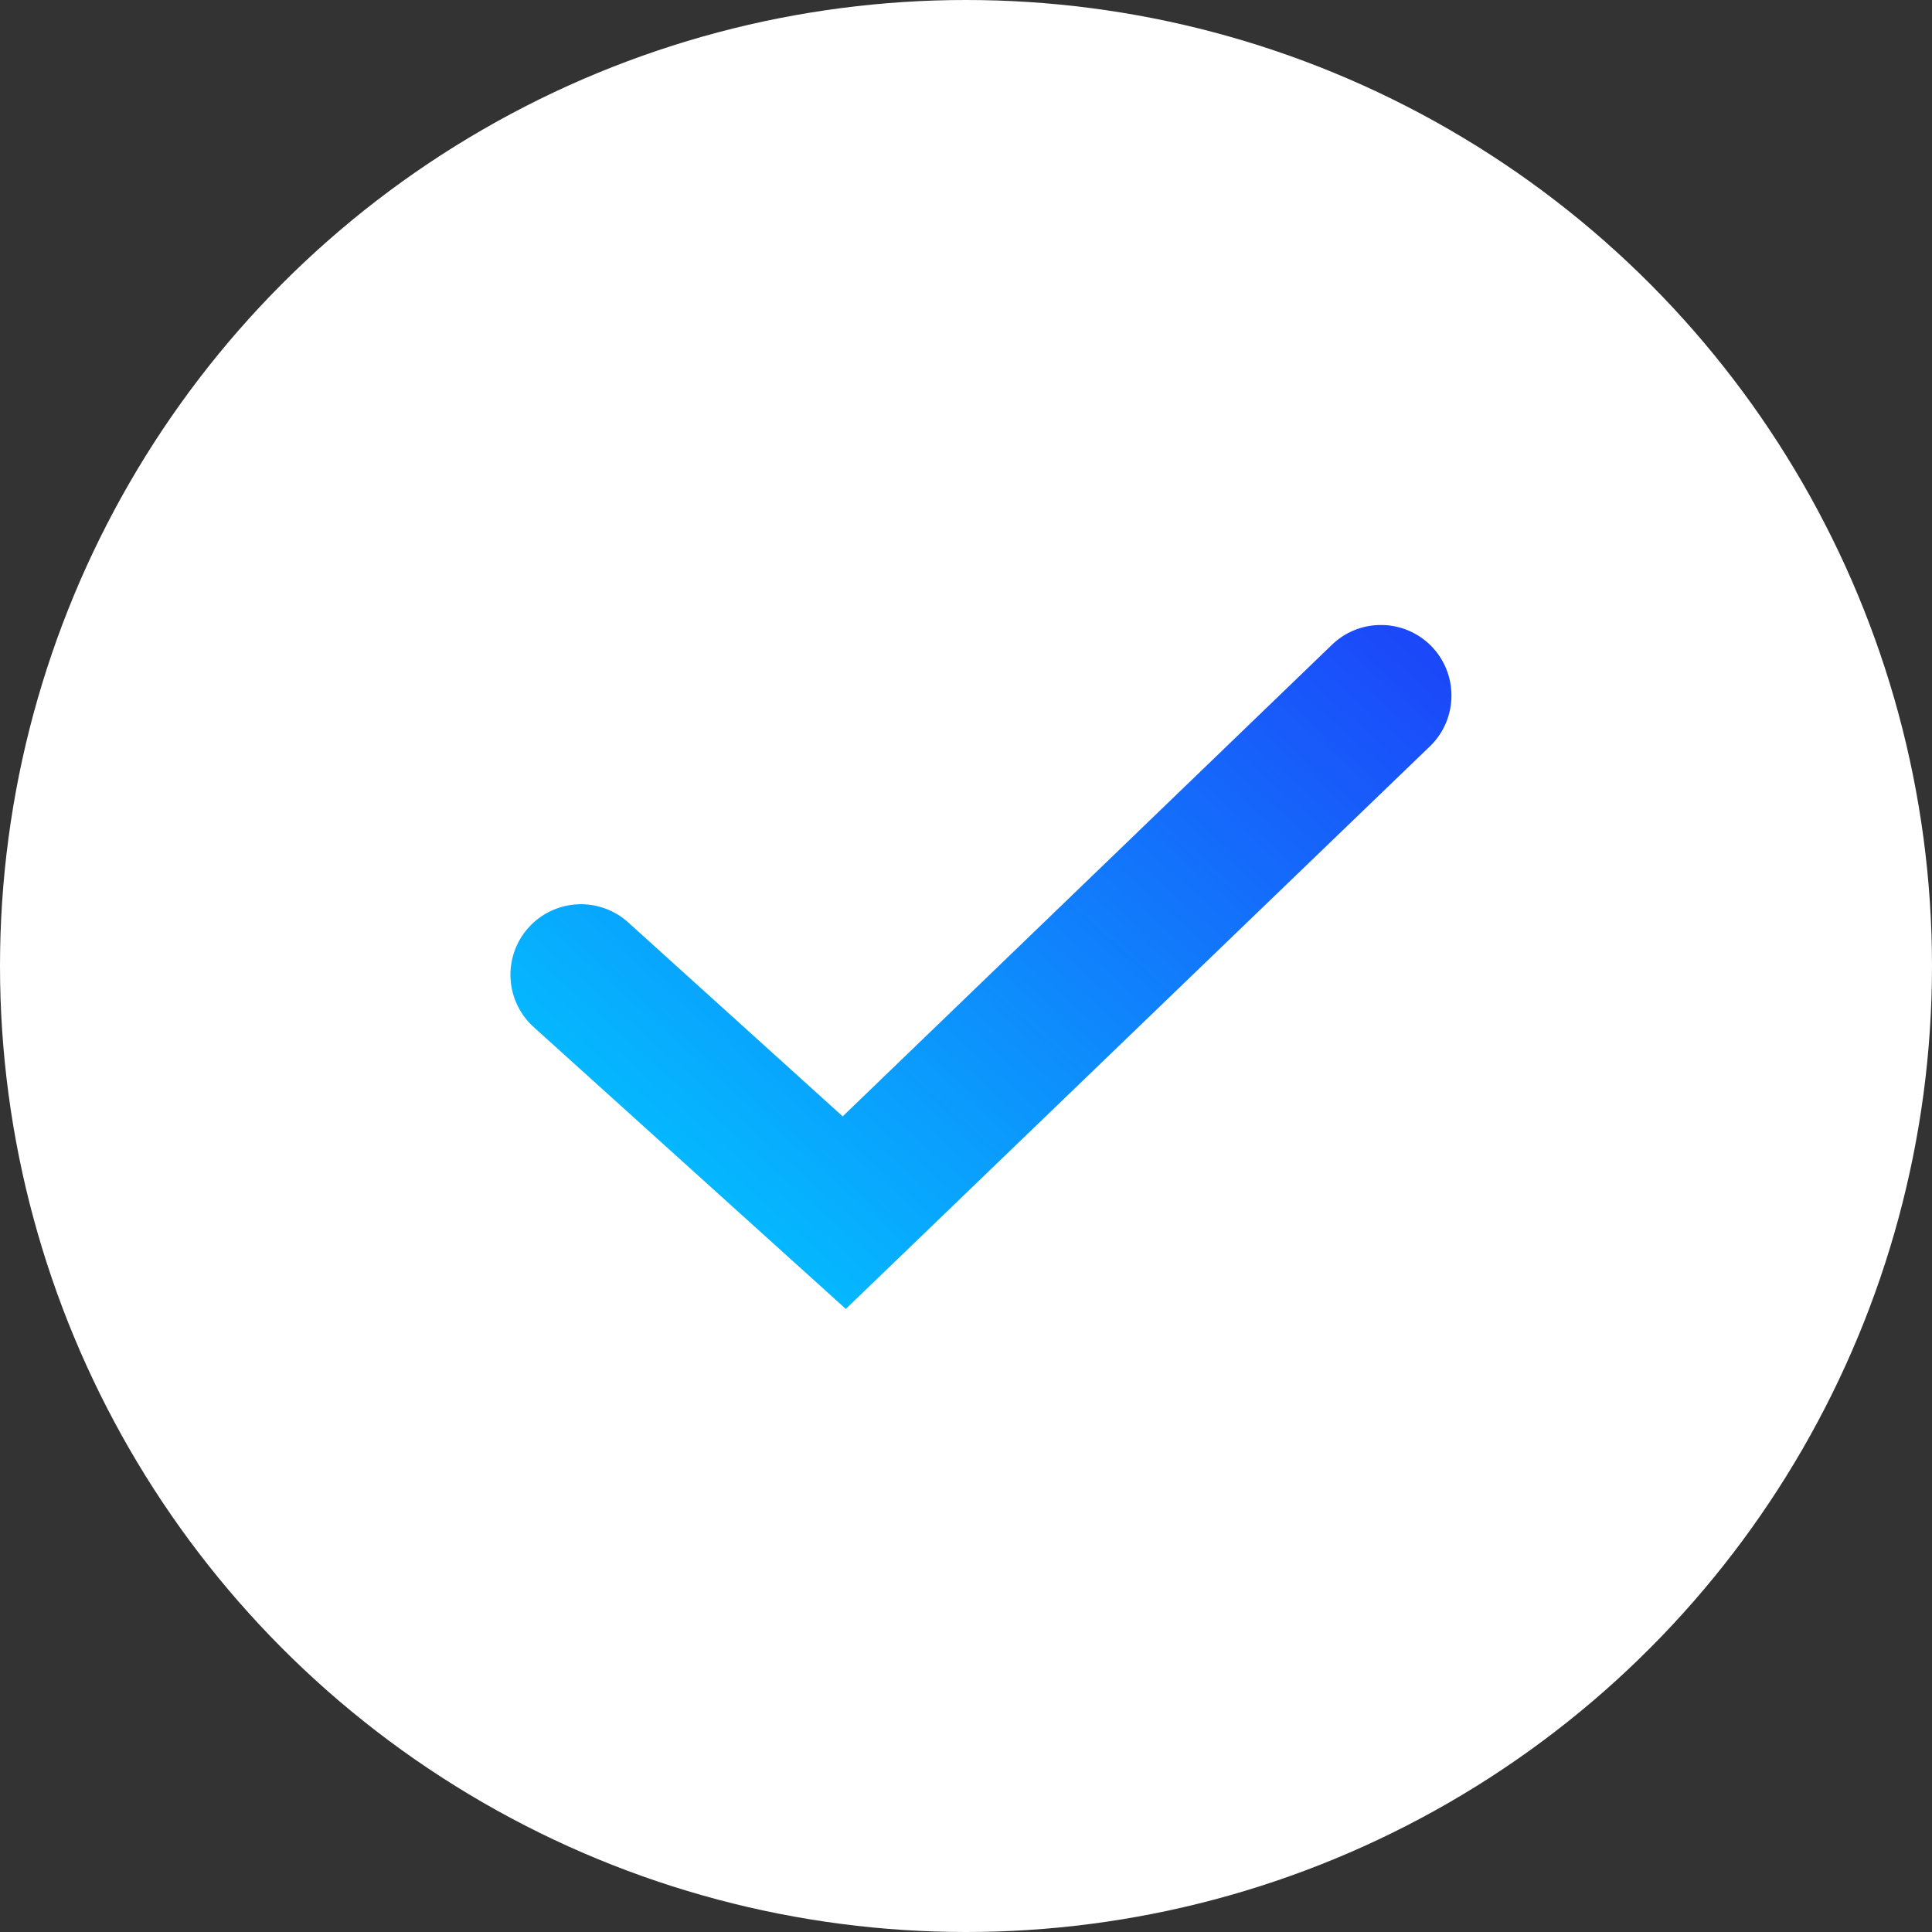 <svg xmlns="http://www.w3.org/2000/svg" xmlns:xlink="http://www.w3.org/1999/xlink" width="34" height="34" viewBox="0 0 34 34">
  <rect x="0" y="0" width="34" height="34" fill="#333333" stroke="none"/>
  <defs>
    <linearGradient id="linear-gradient" x1="0.065" y1="0.851" x2="1.03" y2="0.069" gradientUnits="objectBoundingBox">
      <stop offset="0" stop-color="#02c6ff"/>
      <stop offset="1" stop-color="#1c45f9"/>
    </linearGradient>
    <clipPath id="clip-path">
      <path id="패스_10997" data-name="패스 10997" d="M15.27,0a1.237,1.237,0,0,0-.829.347l-8.611,8.3L2.073,5.25A1.241,1.241,0,1,0,.409,7.091l5.476,4.945,10.278-9.9a1.236,1.236,0,0,0,.38-.885V1.228A1.24,1.24,0,0,0,15.336,0Z" transform="translate(0 -0.001)" fill="url(#linear-gradient)"/>
    </clipPath>
  </defs>
  <g id="p2_s1_check" transform="translate(-378 -1005)">
    <circle id="타원_168" data-name="타원 168" cx="17" cy="17" r="17" transform="translate(378 1005)" fill="#fff"/>
    <g id="그룹_25963" data-name="그룹 25963" transform="translate(387 1015.999)">
      <g id="그룹_25951" data-name="그룹 25951" transform="translate(0 0.001)" clip-path="url(#clip-path)">
        <rect id="사각형_621" data-name="사각형 621" width="16.682" height="12.035" transform="translate(-0.139 0)" fill="url(#linear-gradient)"/>
      </g>
    </g>
  </g>
</svg>
